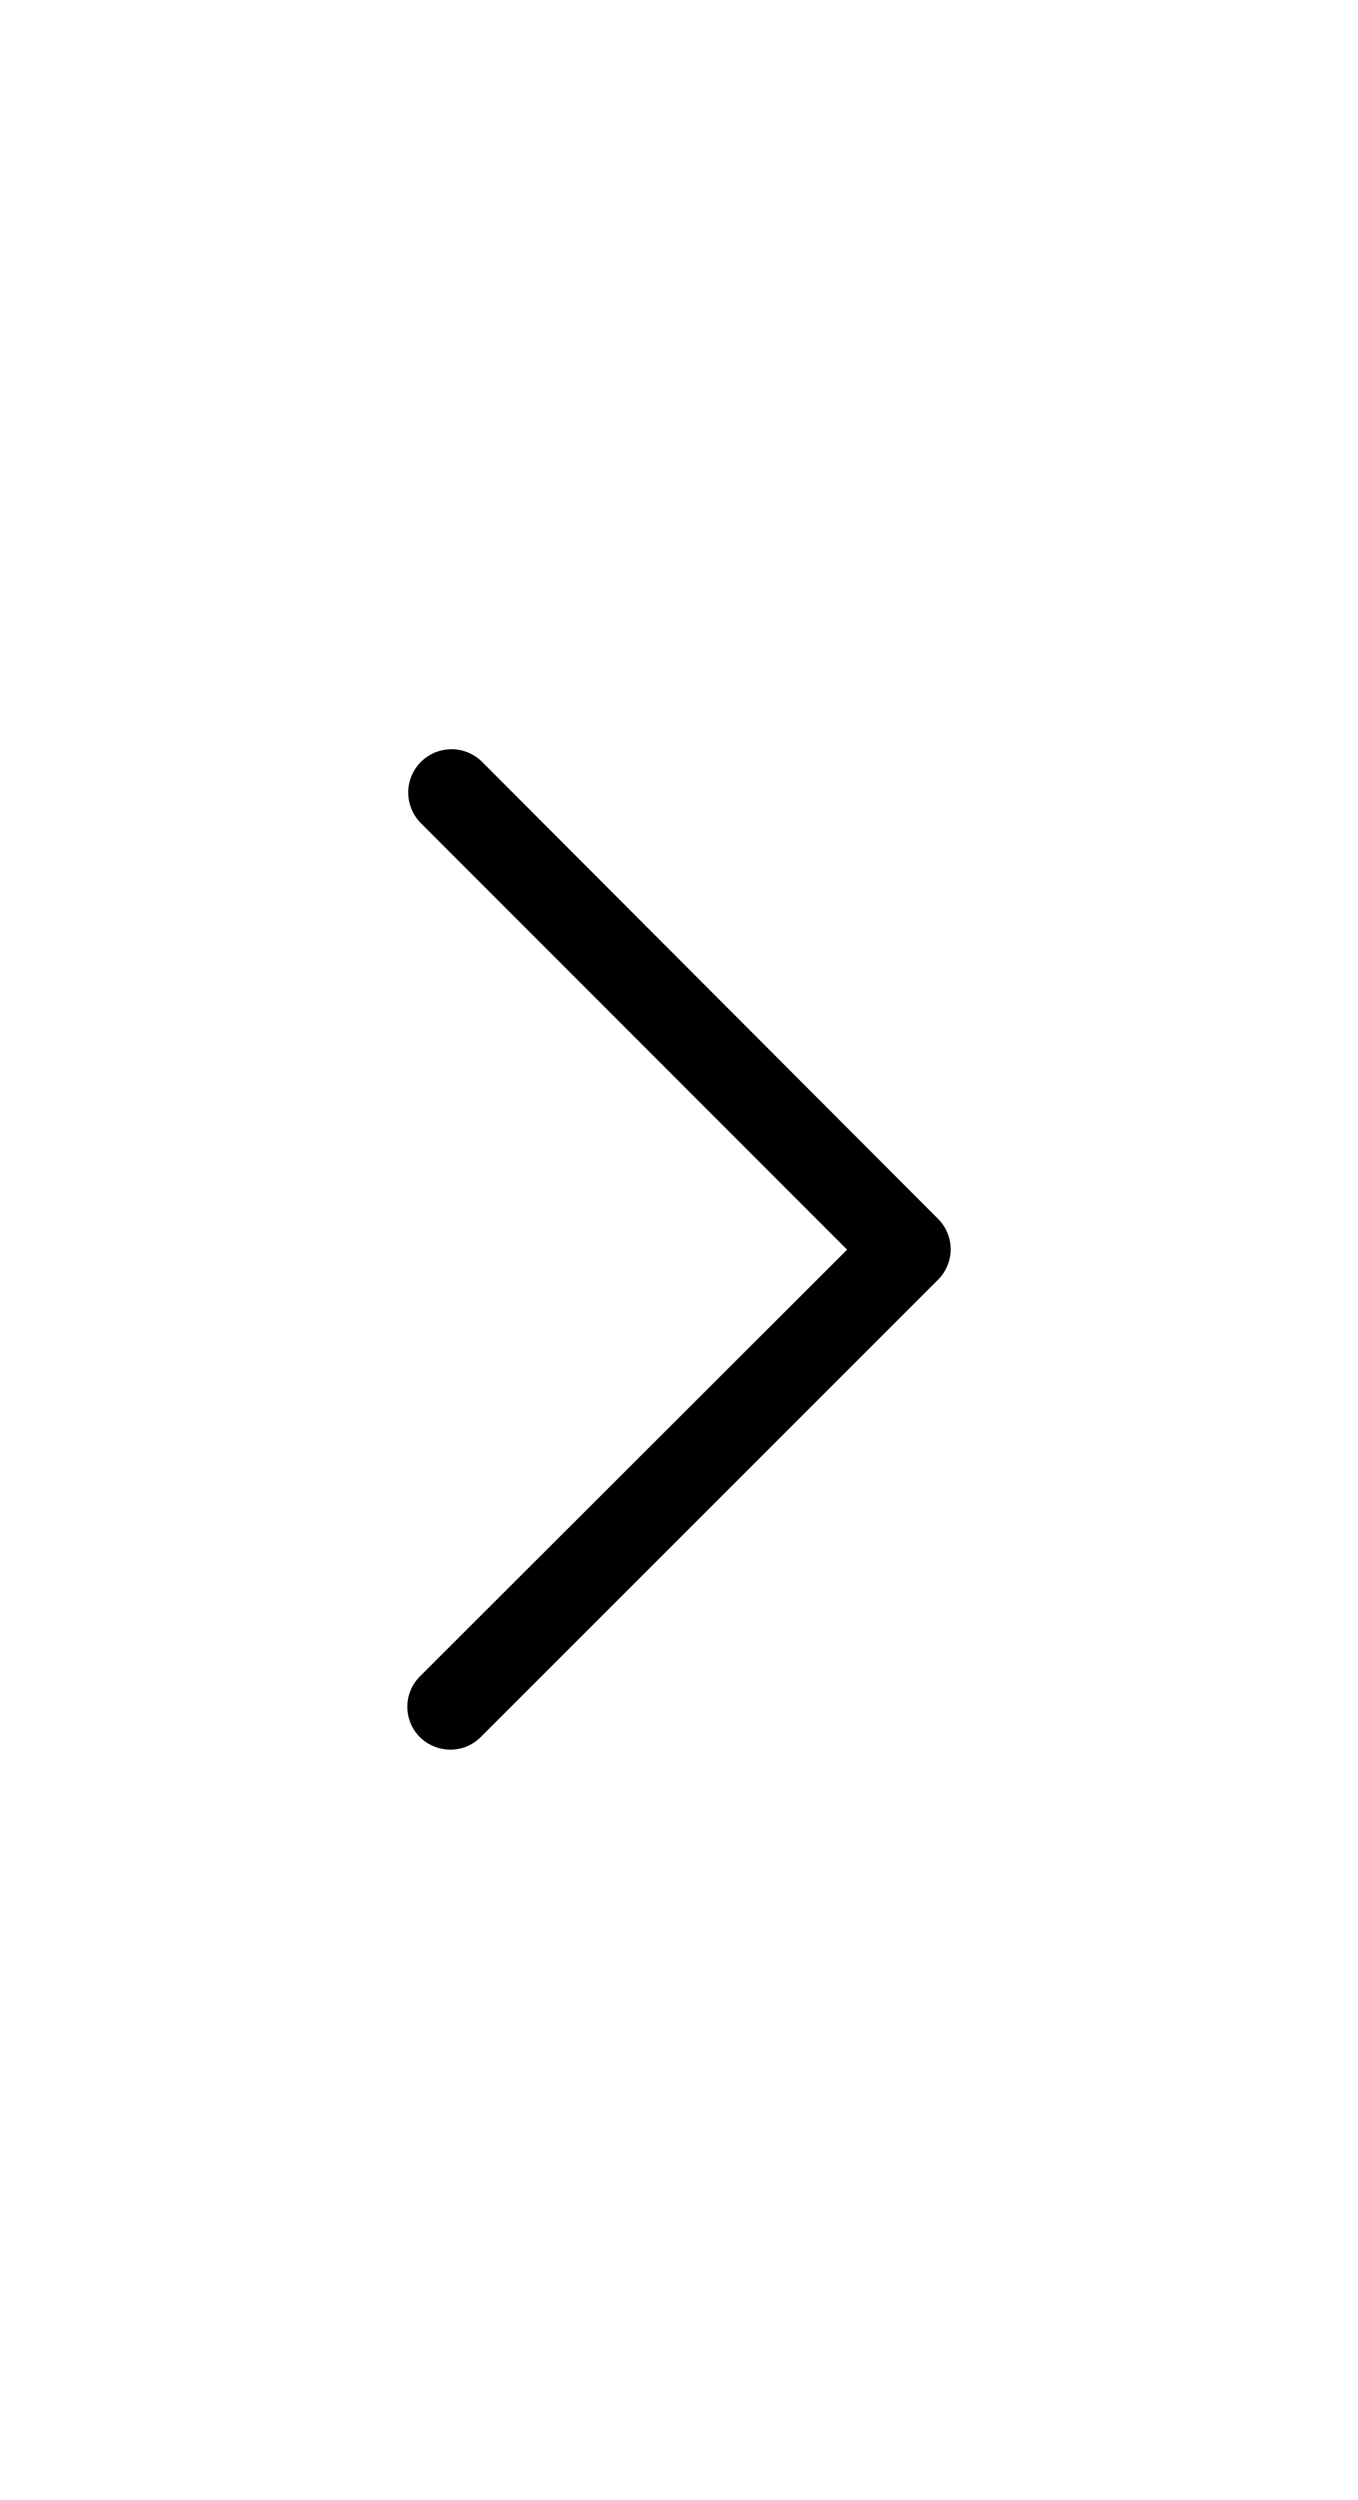 <?xml version="1.0" encoding="UTF-8" standalone="no"?>
<svg
   viewBox="0 0 21.73 40"
   version="1.1"
   id="svg107"
   sodipodi:docname="b-right-arrow.svg"
   inkscape:version="1.1.2 (b8e25be8, 2022-02-05)"
   xmlns:inkscape="http://www.inkscape.org/namespaces/inkscape"
   xmlns:sodipodi="http://sodipodi.sourceforge.net/DTD/sodipodi-0.dtd"
   xmlns="http://www.w3.org/2000/svg"
   xmlns:svg="http://www.w3.org/2000/svg">
  <defs
     id="defs111" />
  <sodipodi:namedview
     id="namedview109"
     pagecolor="#ffffff"
     bordercolor="#666666"
     borderopacity="1.0"
     inkscape:pageshadow="2"
     inkscape:pageopacity="0.0"
     inkscape:pagecheckerboard="0"
     showgrid="false"
     inkscape:zoom="17.8"
     inkscape:cx="0.64606742"
     inkscape:cy="20"
     inkscape:window-width="1296"
     inkscape:window-height="934"
     inkscape:window-x="0"
     inkscape:window-y="25"
     inkscape:window-maximized="0"
     inkscape:current-layer="svg107" />
  <title
     id="title101">Asset 2</title>
  <g
     id="Layer_2"
     data-name="Layer 2"
     transform="matrix(0.4,0,0,0.4,6.519,11.995)">
    <g
       id="Layer_1-2"
       data-name="Layer 1">
      <path
         d="m 1.72,40 a 1.71,1.71 0 0 0 1.21,-0.5 l 18.3,-18.3 a 1.72,1.72 0 0 0 0,-2.43 L 3,0.5 A 1.732,1.732 0 0 0 0.53,2.93 L 17.59,20 0.5,37.07 a 1.72,1.72 0 0 0 0,2.43 1.75,1.75 0 0 0 1.22,0.5 z"
         id="path103" />
    </g>
  </g>
</svg>
